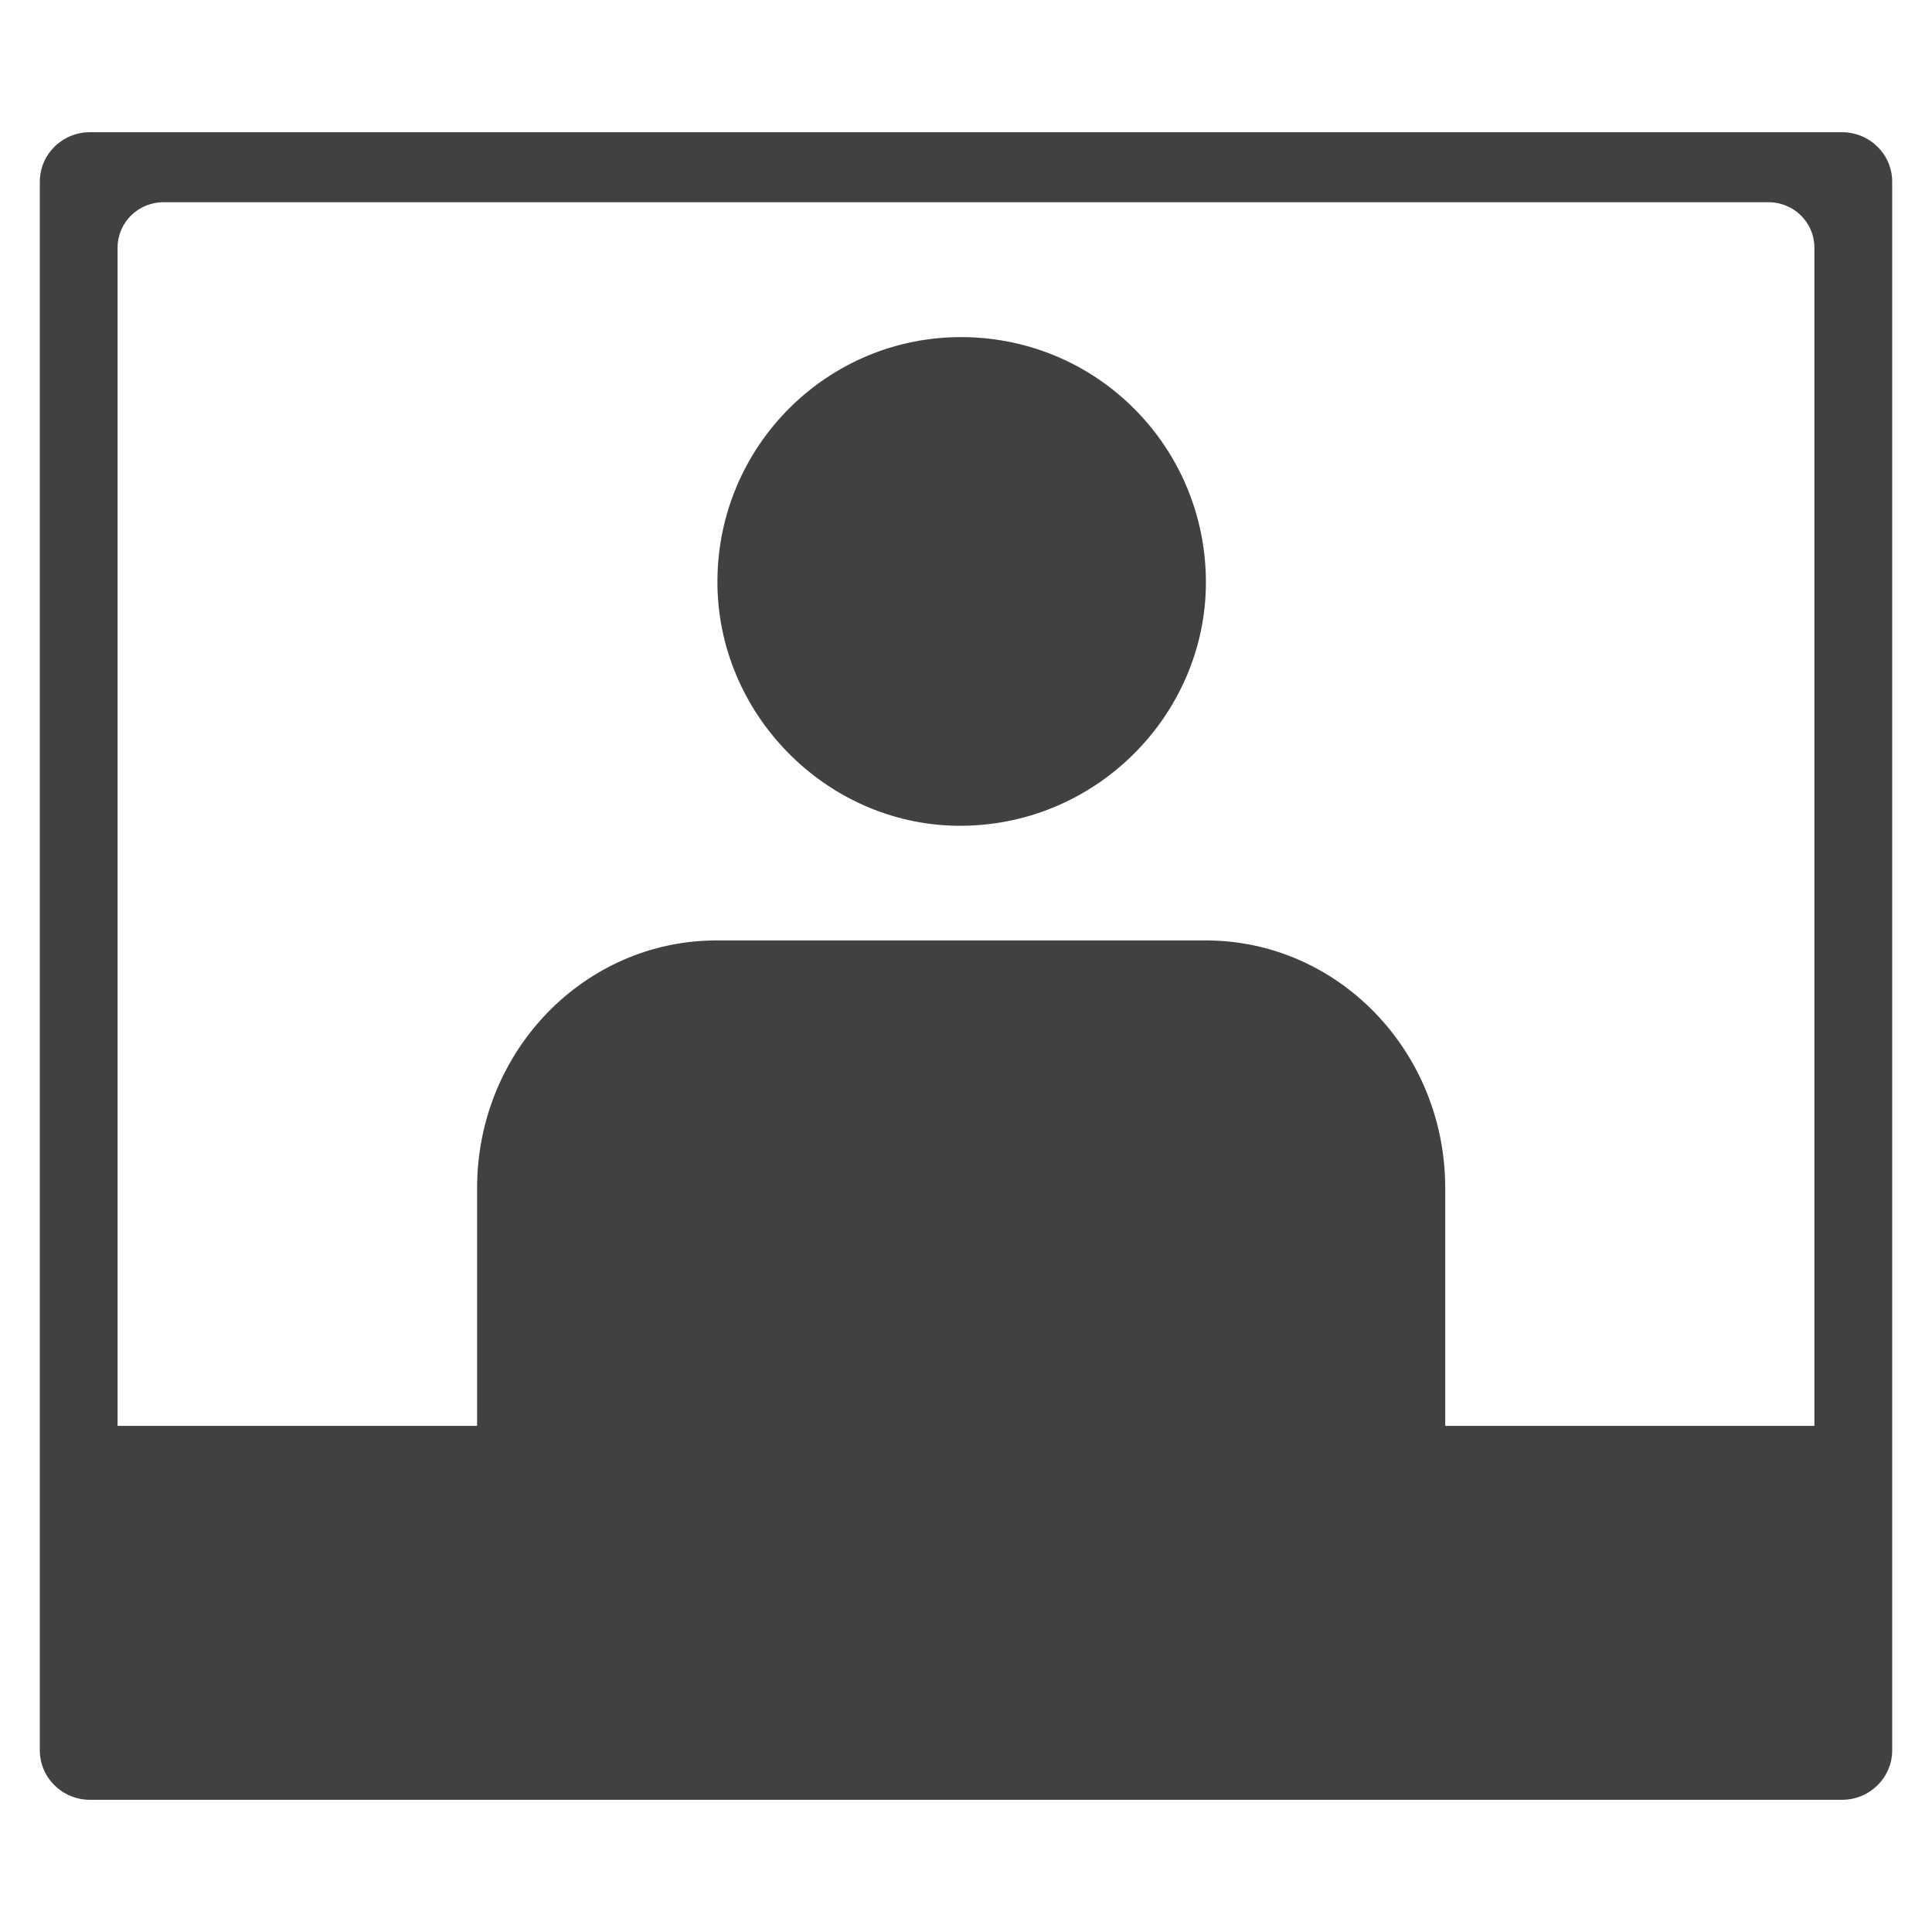 <?xml version="1.0" encoding="utf-8"?>
<!-- Generator: Adobe Illustrator 16.0.0, SVG Export Plug-In . SVG Version: 6.00 Build 0)  -->
<!DOCTYPE svg PUBLIC "-//W3C//DTD SVG 1.1//EN" "http://www.w3.org/Graphics/SVG/1.1/DTD/svg11.dtd">
<svg version="1.1" id="Layer_1" xmlns="http://www.w3.org/2000/svg" xmlns:xlink="http://www.w3.org/1999/xlink" x="0px" y="0px"
	 width="1024px" height="1024px" viewBox="0 0 1024 1024" enable-background="new 0 0 1024 1024" xml:space="preserve">
<g>
	<path fill="#414042" d="M510.053,178.678c-71.334-0.375-129.469,57.438-129.803,129.083
		c-0.364,70.25,57.188,128.719,126.396,129.896c73.719,1.229,132.614-58.75,132.51-129.177
		C639.042,237.021,581.75,179.053,510.053,178.678z"/>
	<path fill="#414042" d="M976.25,70.073H47.688c-14.677,0-26.583,11.729-26.583,26.239v831.396
		c0,14.479,11.906,26.229,26.583,26.229H976.25c14.75,0,26.646-11.75,26.646-26.229V96.313
		C1002.896,81.803,991,70.073,976.25,70.073z M961.667,755.75H766.292H766V629.667c0-72.5-56.833-131.219-126.916-131.219H379.823
		c-70.104,0-126.948,58.719-126.948,131.219V755.75H62.323V131.198c0-13.261,10.938-24.021,24.344-24.021h850.604
		c13.5,0,24.396,10.76,24.396,24.021V755.75z"/>
</g>
</svg>
